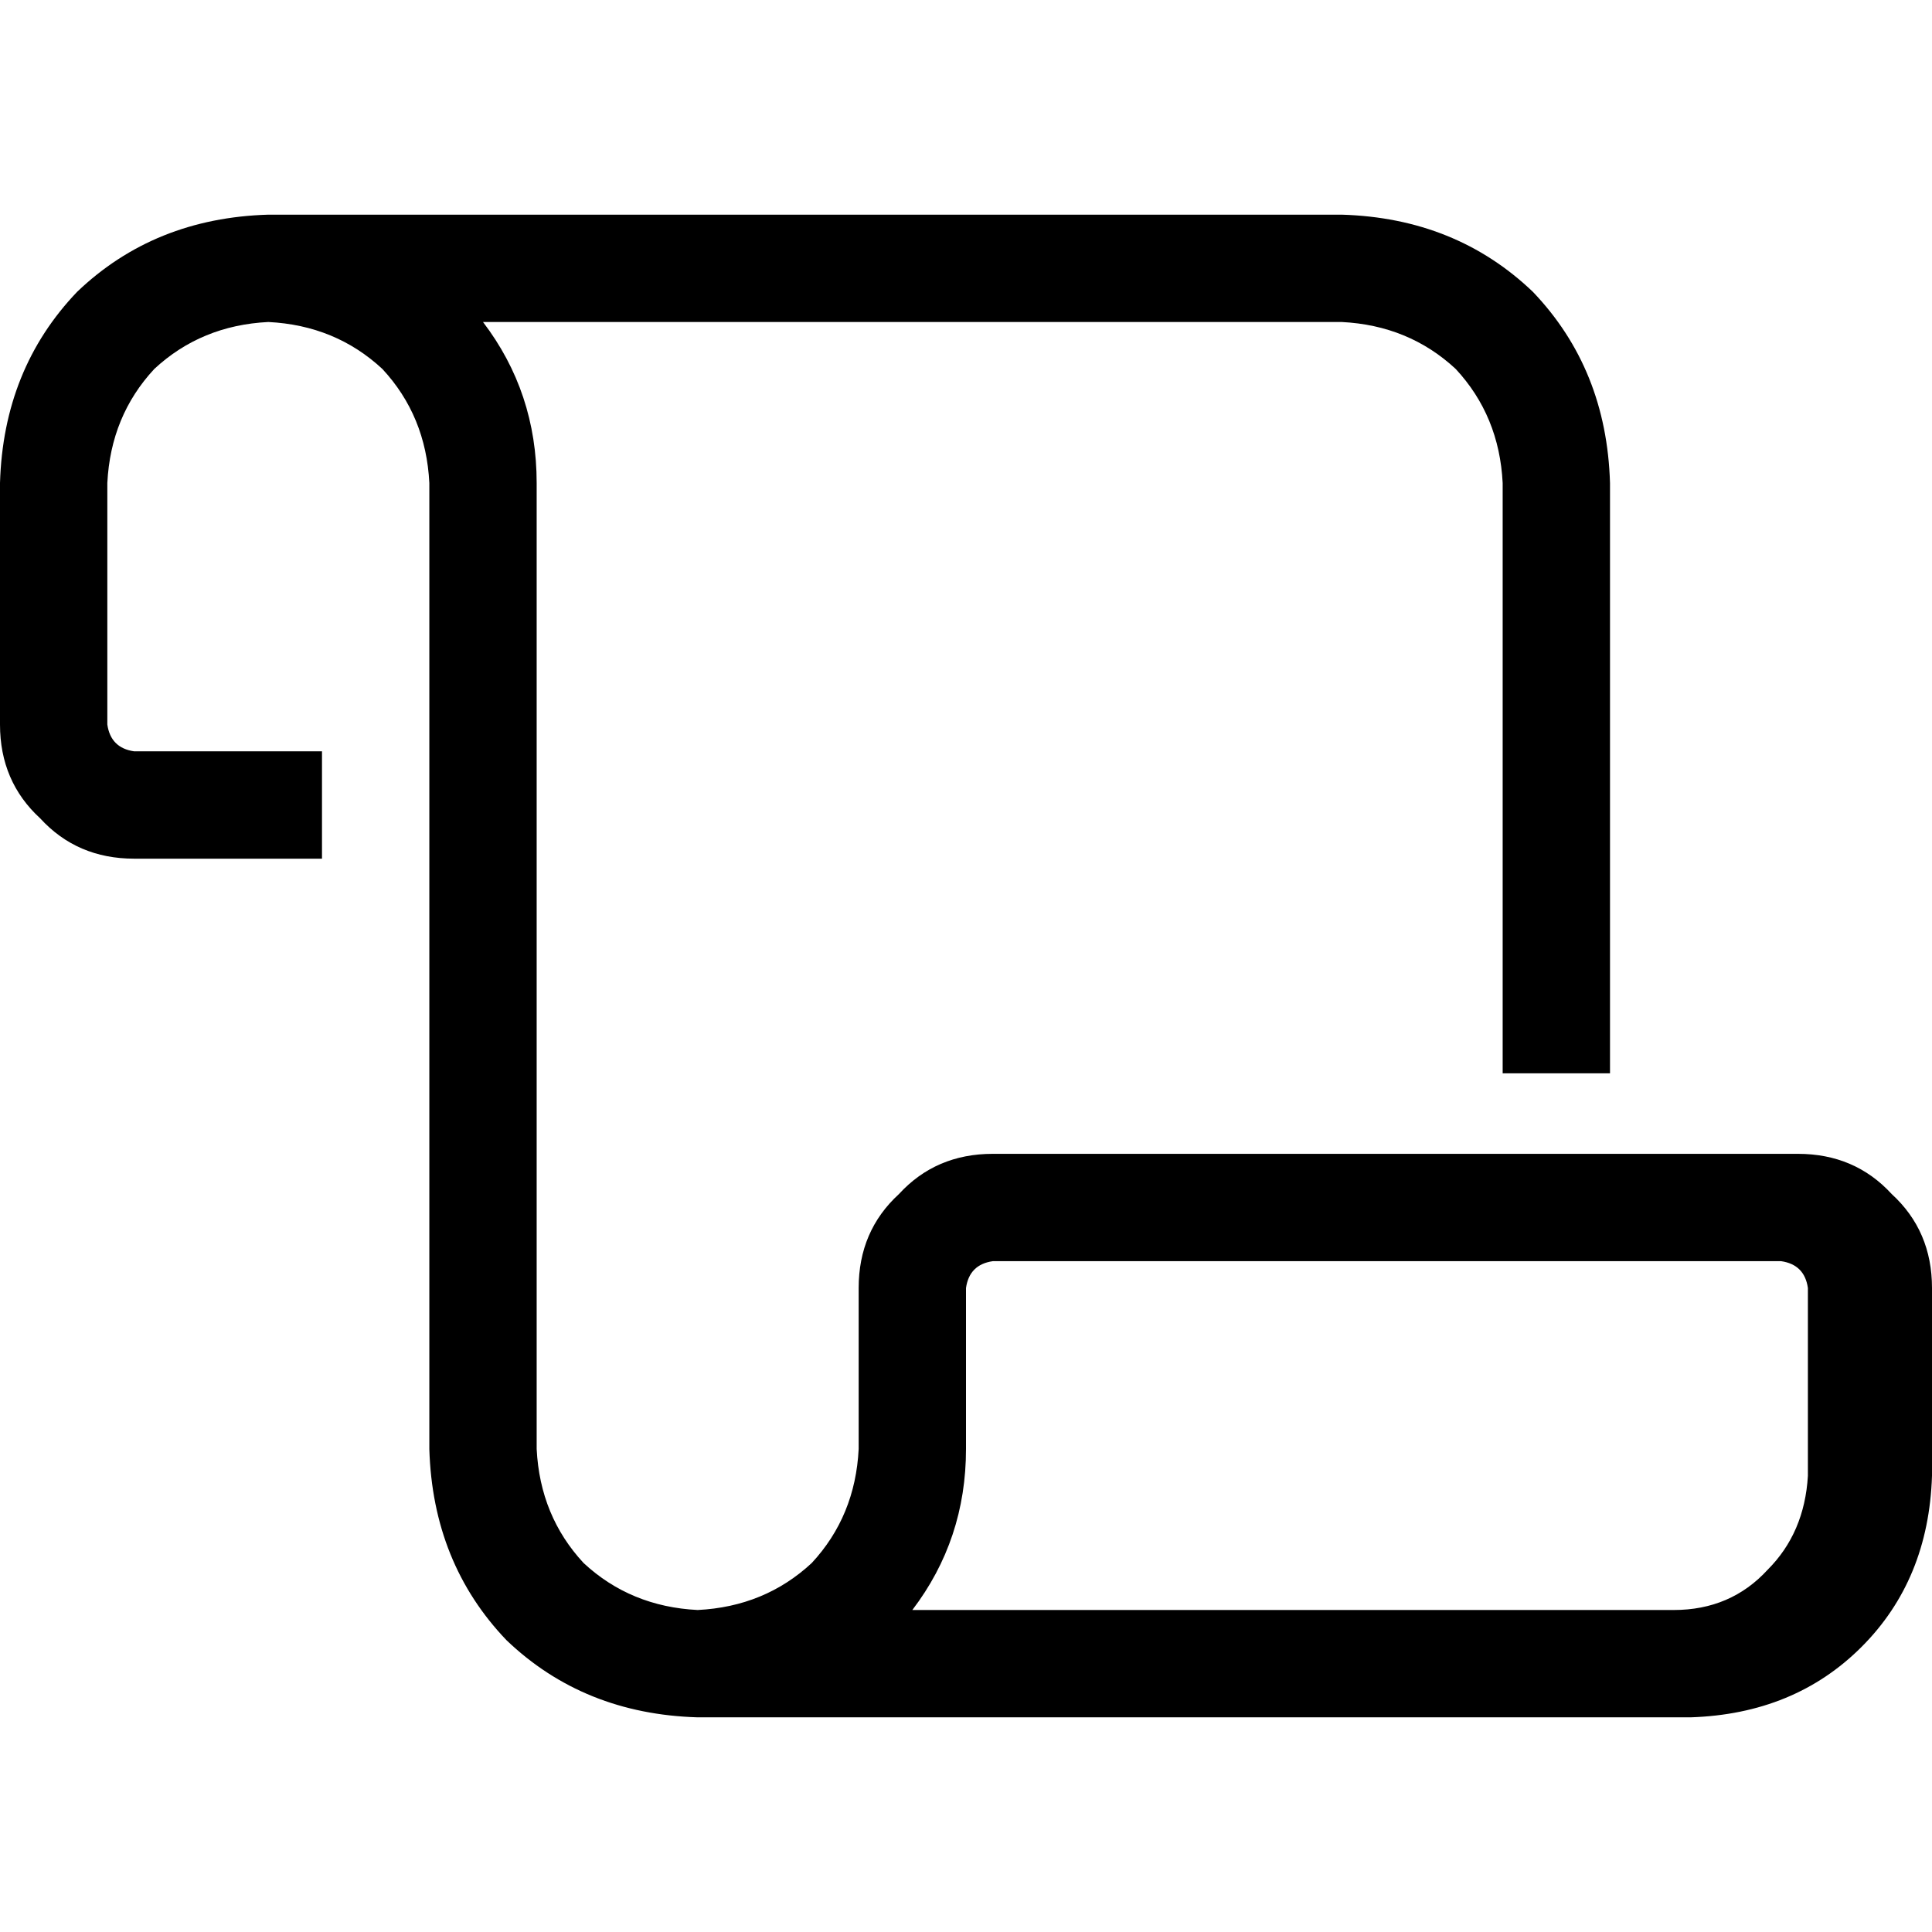 <svg xmlns="http://www.w3.org/2000/svg" viewBox="0 0 512 512">
  <path d="M 28.444 128 Q 29.333 110.222 40.889 97.778 L 40.889 97.778 L 40.889 97.778 Q 53.333 86.222 71.111 85.333 Q 88.889 86.222 101.333 97.778 Q 112.889 110.222 113.778 128 L 113.778 384 L 113.778 384 Q 114.667 414.222 134.222 434.667 Q 154.667 454.222 184.889 455.111 L 448 455.111 L 448 455.111 Q 475.556 454.222 493.333 436.444 Q 511.111 418.667 512 391.111 L 512 341.333 L 512 341.333 Q 512 326.222 501.333 316.444 Q 491.556 305.778 476.444 305.778 L 475.556 305.778 L 475.556 305.778 L 475.556 305.778 L 475.556 305.778 L 474.667 305.778 L 474.667 305.778 L 474.667 305.778 L 474.667 305.778 L 473.778 305.778 L 473.778 305.778 L 473.778 305.778 L 473.778 305.778 L 472.889 305.778 L 472.889 305.778 L 472.889 305.778 L 472.889 305.778 L 472 305.778 L 472 305.778 L 472 305.778 L 472 305.778 L 471.111 305.778 L 471.111 305.778 L 471.111 305.778 L 471.111 305.778 L 470.222 305.778 L 470.222 305.778 L 470.222 305.778 L 470.222 305.778 L 469.333 305.778 L 469.333 305.778 L 469.333 305.778 L 469.333 305.778 L 468.444 305.778 L 468.444 305.778 L 468.444 305.778 L 468.444 305.778 L 467.556 305.778 L 467.556 305.778 L 467.556 305.778 L 467.556 305.778 L 466.667 305.778 L 465.778 305.778 L 465.778 305.778 L 465.778 305.778 L 464.889 305.778 L 464.889 305.778 L 464.889 305.778 L 464.889 305.778 L 464 305.778 L 464 305.778 L 464 305.778 L 464 305.778 L 463.111 305.778 L 463.111 305.778 L 463.111 305.778 L 463.111 305.778 L 462.222 305.778 L 462.222 305.778 L 462.222 305.778 L 462.222 305.778 L 461.333 305.778 L 461.333 305.778 L 461.333 305.778 L 461.333 305.778 L 460.444 305.778 L 460.444 305.778 L 460.444 305.778 L 460.444 305.778 L 459.556 305.778 L 459.556 305.778 L 459.556 305.778 L 459.556 305.778 L 458.667 305.778 L 458.667 305.778 L 458.667 305.778 L 458.667 305.778 L 457.778 305.778 L 457.778 305.778 L 457.778 305.778 L 457.778 305.778 L 456.889 305.778 L 456 305.778 L 456 305.778 L 456 305.778 L 455.111 305.778 L 455.111 305.778 L 455.111 305.778 L 455.111 305.778 L 454.222 305.778 L 454.222 305.778 L 454.222 305.778 L 454.222 305.778 L 453.333 305.778 L 453.333 305.778 L 453.333 305.778 L 453.333 305.778 L 452.444 305.778 L 452.444 305.778 L 452.444 305.778 L 452.444 305.778 L 451.556 305.778 L 451.556 305.778 L 451.556 305.778 L 451.556 305.778 L 450.667 305.778 L 450.667 305.778 L 450.667 305.778 L 450.667 305.778 L 449.778 305.778 L 449.778 305.778 L 449.778 305.778 L 449.778 305.778 L 448.889 305.778 L 448.889 305.778 L 448.889 305.778 L 448.889 305.778 L 448 305.778 L 448 305.778 L 448 305.778 L 448 305.778 L 447.111 305.778 L 447.111 305.778 L 447.111 305.778 L 447.111 305.778 L 446.222 305.778 L 446.222 305.778 L 446.222 305.778 L 446.222 305.778 L 445.333 305.778 L 445.333 305.778 L 445.333 305.778 L 445.333 305.778 L 444.444 305.778 L 444.444 305.778 L 444.444 305.778 L 444.444 305.778 L 443.556 305.778 L 443.556 305.778 L 443.556 305.778 L 443.556 305.778 L 442.667 305.778 L 442.667 305.778 L 442.667 305.778 L 442.667 305.778 L 441.778 305.778 L 441.778 305.778 L 441.778 305.778 L 441.778 305.778 L 440.889 305.778 L 440.889 305.778 L 440.889 305.778 L 440.889 305.778 L 440 305.778 L 440 305.778 L 440 305.778 L 440 305.778 L 439.111 305.778 L 439.111 305.778 L 439.111 305.778 L 439.111 305.778 L 438.222 305.778 L 438.222 305.778 L 438.222 305.778 L 438.222 305.778 L 437.333 305.778 L 437.333 305.778 L 437.333 305.778 L 437.333 305.778 L 436.444 305.778 L 436.444 305.778 L 436.444 305.778 L 436.444 305.778 L 435.556 305.778 L 435.556 305.778 L 435.556 305.778 L 435.556 305.778 L 434.667 305.778 L 434.667 305.778 L 434.667 305.778 L 434.667 305.778 L 433.778 305.778 L 433.778 305.778 L 433.778 305.778 L 433.778 305.778 L 432.889 305.778 L 432.889 305.778 L 432.889 305.778 L 432.889 305.778 L 432 305.778 L 432 305.778 L 432 305.778 L 432 305.778 L 431.111 305.778 L 431.111 305.778 L 431.111 305.778 L 431.111 305.778 L 431.111 305.778 L 431.111 305.778 L 430.222 305.778 L 430.222 305.778 L 430.222 305.778 L 430.222 305.778 L 429.333 305.778 L 429.333 305.778 L 429.333 305.778 L 429.333 305.778 L 428.444 305.778 L 428.444 305.778 L 428.444 305.778 L 428.444 305.778 L 427.556 305.778 L 427.556 305.778 L 427.556 305.778 L 427.556 305.778 L 426.667 305.778 L 426.667 305.778 L 426.667 305.778 L 426.667 305.778 L 425.778 305.778 L 425.778 305.778 L 425.778 305.778 L 425.778 305.778 L 424.889 305.778 L 424.889 305.778 L 424.889 305.778 L 424.889 305.778 L 424 305.778 L 424 305.778 L 424 305.778 L 424 305.778 L 424 305.778 L 424 305.778 L 423.111 305.778 L 423.111 305.778 L 423.111 305.778 L 423.111 305.778 L 422.222 305.778 L 422.222 305.778 L 422.222 305.778 L 422.222 305.778 L 421.333 305.778 L 421.333 305.778 L 421.333 305.778 L 421.333 305.778 L 420.444 305.778 L 420.444 305.778 L 420.444 305.778 L 420.444 305.778 L 419.556 305.778 L 419.556 305.778 L 419.556 305.778 L 419.556 305.778 L 418.667 305.778 L 418.667 305.778 L 418.667 305.778 L 418.667 305.778 L 418.667 305.778 L 418.667 305.778 L 417.778 305.778 L 417.778 305.778 L 417.778 305.778 L 417.778 305.778 L 416.889 305.778 L 416.889 305.778 L 416.889 305.778 L 416.889 305.778 L 416 305.778 L 416 305.778 L 416 305.778 L 416 305.778 L 415.111 305.778 L 415.111 305.778 L 415.111 305.778 L 415.111 305.778 L 414.222 305.778 L 414.222 305.778 L 414.222 305.778 L 414.222 305.778 L 414.222 305.778 L 414.222 305.778 L 413.333 305.778 L 413.333 305.778 L 413.333 305.778 L 413.333 305.778 L 412.444 305.778 L 412.444 305.778 L 412.444 305.778 L 412.444 305.778 L 411.556 305.778 L 411.556 305.778 L 411.556 305.778 L 411.556 305.778 L 410.667 305.778 L 410.667 305.778 L 410.667 305.778 L 410.667 305.778 L 410.667 305.778 L 410.667 305.778 L 409.778 305.778 L 409.778 305.778 L 409.778 305.778 L 409.778 305.778 L 408.889 305.778 L 408.889 305.778 L 408.889 305.778 L 408.889 305.778 L 408.889 305.778 L 408.889 305.778 L 408 305.778 L 408 305.778 L 408 305.778 L 408 305.778 L 407.111 305.778 L 407.111 305.778 L 407.111 305.778 L 407.111 305.778 L 407.111 305.778 L 407.111 305.778 L 406.222 305.778 L 406.222 305.778 L 406.222 305.778 L 406.222 305.778 L 405.333 305.778 L 405.333 305.778 L 405.333 305.778 L 405.333 305.778 L 405.333 305.778 L 405.333 305.778 L 404.444 305.778 L 403.556 305.778 L 403.556 305.778 L 403.556 305.778 L 402.667 305.778 L 402.667 305.778 L 402.667 305.778 L 402.667 305.778 L 401.778 305.778 L 401.778 305.778 L 401.778 305.778 L 401.778 305.778 L 401.778 305.778 L 401.778 305.778 L 400.889 305.778 L 400.889 305.778 L 400.889 305.778 L 400.889 305.778 L 400 305.778 L 400 305.778 L 400 305.778 L 400 305.778 L 399.111 305.778 L 399.111 305.778 L 399.111 305.778 L 399.111 305.778 L 398.222 305.778 L 398.222 305.778 L 398.222 305.778 L 398.222 305.778 L 398.222 305.778 L 398.222 305.778 L 397.333 305.778 L 397.333 305.778 L 397.333 305.778 L 397.333 305.778 L 396.444 305.778 L 396.444 305.778 L 396.444 305.778 L 396.444 305.778 L 396.444 305.778 L 396.444 305.778 L 395.556 305.778 L 395.556 305.778 L 395.556 305.778 L 395.556 305.778 L 394.667 305.778 L 394.667 305.778 L 394.667 305.778 L 394.667 305.778 L 393.778 305.778 L 393.778 305.778 L 393.778 305.778 L 393.778 305.778 L 392.889 305.778 L 392.889 305.778 L 392.889 305.778 L 392.889 305.778 L 392 305.778 L 392 305.778 L 392 305.778 L 392 305.778 L 392 305.778 L 392 305.778 L 391.111 305.778 L 391.111 305.778 L 391.111 305.778 L 391.111 305.778 L 390.222 305.778 L 390.222 305.778 L 390.222 305.778 L 390.222 305.778 L 389.333 305.778 L 389.333 305.778 L 389.333 305.778 L 389.333 305.778 L 389.333 305.778 L 389.333 305.778 L 388.444 305.778 L 388.444 305.778 L 388.444 305.778 L 388.444 305.778 L 387.556 305.778 L 387.556 305.778 L 387.556 305.778 L 387.556 305.778 L 386.667 305.778 L 386.667 305.778 L 386.667 305.778 L 386.667 305.778 L 386.667 305.778 L 386.667 305.778 L 385.778 305.778 L 385.778 305.778 L 385.778 305.778 L 385.778 305.778 L 384.889 305.778 L 384.889 305.778 L 384.889 305.778 L 384.889 305.778 L 384 305.778 L 384 305.778 L 384 305.778 L 384 305.778 L 384 305.778 L 384 305.778 L 383.111 305.778 L 383.111 305.778 L 383.111 305.778 L 383.111 305.778 L 382.222 305.778 L 382.222 305.778 L 382.222 305.778 L 382.222 305.778 L 381.333 305.778 L 381.333 305.778 L 381.333 305.778 L 381.333 305.778 L 381.333 305.778 L 381.333 305.778 L 380.444 305.778 L 380.444 305.778 L 380.444 305.778 L 380.444 305.778 L 379.556 305.778 L 379.556 305.778 L 379.556 305.778 L 379.556 305.778 L 378.667 305.778 L 378.667 305.778 L 378.667 305.778 L 378.667 305.778 L 378.667 305.778 L 378.667 305.778 L 377.778 305.778 L 377.778 305.778 L 377.778 305.778 L 377.778 305.778 L 376.889 305.778 L 376.889 305.778 L 376.889 305.778 L 376.889 305.778 L 376 305.778 L 376 305.778 L 376 305.778 L 376 305.778 L 376 305.778 L 376 305.778 L 375.111 305.778 L 375.111 305.778 L 375.111 305.778 L 375.111 305.778 L 374.222 305.778 L 374.222 305.778 L 374.222 305.778 L 374.222 305.778 L 373.333 305.778 L 373.333 305.778 L 373.333 305.778 L 373.333 305.778 L 373.333 305.778 L 373.333 305.778 L 372.444 305.778 L 372.444 305.778 L 372.444 305.778 L 372.444 305.778 L 371.556 305.778 L 371.556 305.778 L 371.556 305.778 L 371.556 305.778 L 370.667 305.778 L 370.667 305.778 L 370.667 305.778 L 370.667 305.778 L 370.667 305.778 L 370.667 305.778 L 369.778 305.778 L 369.778 305.778 L 369.778 305.778 L 369.778 305.778 L 368.889 305.778 L 368.889 305.778 L 368.889 305.778 L 368.889 305.778 L 368 305.778 L 368 305.778 L 368 305.778 L 368 305.778 L 368 305.778 L 368 305.778 L 367.111 305.778 L 367.111 305.778 L 367.111 305.778 L 367.111 305.778 L 366.222 305.778 L 366.222 305.778 L 366.222 305.778 L 366.222 305.778 L 365.333 305.778 L 365.333 305.778 L 365.333 305.778 L 365.333 305.778 L 365.333 305.778 L 365.333 305.778 L 364.444 305.778 L 364.444 305.778 L 364.444 305.778 L 364.444 305.778 L 363.556 305.778 L 363.556 305.778 L 363.556 305.778 L 363.556 305.778 L 362.667 305.778 L 362.667 305.778 L 362.667 305.778 L 362.667 305.778 L 362.667 305.778 L 362.667 305.778 L 361.778 305.778 L 361.778 305.778 L 361.778 305.778 L 361.778 305.778 L 360.889 305.778 L 360.889 305.778 L 360.889 305.778 L 360.889 305.778 L 360 305.778 L 360 305.778 L 360 305.778 L 360 305.778 L 360 305.778 L 360 305.778 L 359.111 305.778 L 359.111 305.778 L 359.111 305.778 L 359.111 305.778 L 358.222 305.778 L 358.222 305.778 L 358.222 305.778 L 358.222 305.778 L 357.333 305.778 L 357.333 305.778 L 357.333 305.778 L 357.333 305.778 L 357.333 305.778 L 357.333 305.778 L 356.444 305.778 L 356.444 305.778 L 356.444 305.778 L 356.444 305.778 L 355.556 305.778 L 355.556 305.778 L 355.556 305.778 L 355.556 305.778 L 354.667 305.778 L 354.667 305.778 L 354.667 305.778 L 354.667 305.778 L 354.667 305.778 L 354.667 305.778 L 353.778 305.778 L 353.778 305.778 L 353.778 305.778 L 353.778 305.778 L 352.889 305.778 L 352.889 305.778 L 352.889 305.778 L 352.889 305.778 L 352 305.778 L 352 305.778 L 352 305.778 L 352 305.778 L 352 305.778 L 352 305.778 L 351.111 305.778 L 351.111 305.778 L 351.111 305.778 L 351.111 305.778 L 350.222 305.778 L 350.222 305.778 L 350.222 305.778 L 350.222 305.778 L 349.333 305.778 L 349.333 305.778 L 349.333 305.778 L 349.333 305.778 L 349.333 305.778 L 349.333 305.778 L 348.444 305.778 L 348.444 305.778 L 348.444 305.778 L 348.444 305.778 L 347.556 305.778 L 347.556 305.778 L 347.556 305.778 L 347.556 305.778 L 346.667 305.778 L 346.667 305.778 L 346.667 305.778 L 346.667 305.778 L 346.667 305.778 L 346.667 305.778 L 345.778 305.778 L 345.778 305.778 L 345.778 305.778 L 345.778 305.778 L 344.889 305.778 L 344.889 305.778 L 344.889 305.778 L 344.889 305.778 L 344 305.778 L 344 305.778 L 344 305.778 L 344 305.778 L 344 305.778 L 344 305.778 L 343.111 305.778 L 343.111 305.778 L 343.111 305.778 L 343.111 305.778 L 342.222 305.778 L 342.222 305.778 L 342.222 305.778 L 342.222 305.778 L 342.222 305.778 L 342.222 305.778 L 341.333 305.778 L 341.333 305.778 L 341.333 305.778 L 341.333 305.778 L 340.444 305.778 L 340.444 305.778 L 340.444 305.778 L 340.444 305.778 L 339.556 305.778 L 339.556 305.778 L 339.556 305.778 L 339.556 305.778 L 338.667 305.778 L 338.667 305.778 L 338.667 305.778 L 338.667 305.778 L 337.778 305.778 L 337.778 305.778 L 337.778 305.778 L 337.778 305.778 L 337.778 305.778 L 337.778 305.778 L 336.889 305.778 L 336.889 305.778 L 336.889 305.778 L 336.889 305.778 L 336 305.778 L 336 305.778 L 336 305.778 L 336 305.778 L 335.111 305.778 L 335.111 305.778 L 335.111 305.778 L 335.111 305.778 L 334.222 305.778 L 334.222 305.778 L 334.222 305.778 L 334.222 305.778 L 334.222 305.778 L 334.222 305.778 L 333.333 305.778 L 333.333 305.778 L 333.333 305.778 L 333.333 305.778 L 332.444 305.778 L 332.444 305.778 L 332.444 305.778 L 332.444 305.778 L 332.444 305.778 L 332.444 305.778 L 331.556 305.778 L 331.556 305.778 L 331.556 305.778 L 331.556 305.778 L 330.667 305.778 L 330.667 305.778 L 330.667 305.778 L 330.667 305.778 L 330.667 305.778 L 330.667 305.778 L 329.778 305.778 L 328.889 305.778 L 328.889 305.778 L 328.889 305.778 L 328 305.778 L 328 305.778 L 328 305.778 L 328 305.778 L 327.111 305.778 L 327.111 305.778 L 327.111 305.778 L 327.111 305.778 L 326.222 305.778 L 326.222 305.778 L 326.222 305.778 L 326.222 305.778 L 325.333 305.778 L 325.333 305.778 L 325.333 305.778 L 325.333 305.778 L 325.333 305.778 L 325.333 305.778 L 324.444 305.778 L 324.444 305.778 L 324.444 305.778 L 324.444 305.778 L 323.556 305.778 L 323.556 305.778 L 323.556 305.778 L 323.556 305.778 L 322.667 305.778 L 322.667 305.778 L 322.667 305.778 L 322.667 305.778 L 321.778 305.778 L 321.778 305.778 L 321.778 305.778 L 321.778 305.778 L 320.889 305.778 L 320.889 305.778 L 320.889 305.778 L 320.889 305.778 L 320.889 305.778 L 320.889 305.778 L 320 305.778 L 320 305.778 L 320 305.778 L 320 305.778 L 319.111 305.778 L 319.111 305.778 L 319.111 305.778 L 319.111 305.778 L 318.222 305.778 L 318.222 305.778 L 318.222 305.778 L 318.222 305.778 L 317.333 305.778 L 317.333 305.778 L 317.333 305.778 L 317.333 305.778 L 316.444 305.778 L 316.444 305.778 L 316.444 305.778 L 316.444 305.778 L 315.556 305.778 L 315.556 305.778 L 315.556 305.778 L 315.556 305.778 L 315.556 305.778 L 315.556 305.778 L 314.667 305.778 L 314.667 305.778 L 314.667 305.778 L 314.667 305.778 L 313.778 305.778 L 313.778 305.778 L 313.778 305.778 L 313.778 305.778 L 312.889 305.778 L 312.889 305.778 L 312.889 305.778 L 312.889 305.778 L 312 305.778 L 312 305.778 L 312 305.778 L 312 305.778 L 311.111 305.778 L 311.111 305.778 L 311.111 305.778 L 311.111 305.778 L 310.222 305.778 L 310.222 305.778 L 310.222 305.778 L 310.222 305.778 L 309.333 305.778 L 309.333 305.778 L 309.333 305.778 L 309.333 305.778 L 309.333 305.778 L 309.333 305.778 L 308.444 305.778 L 308.444 305.778 L 308.444 305.778 L 308.444 305.778 L 307.556 305.778 L 307.556 305.778 L 307.556 305.778 L 307.556 305.778 L 306.667 305.778 L 306.667 305.778 L 306.667 305.778 L 306.667 305.778 L 305.778 305.778 L 305.778 305.778 L 305.778 305.778 L 305.778 305.778 L 304.889 305.778 L 304.889 305.778 L 304.889 305.778 L 304.889 305.778 L 304 305.778 L 304 305.778 L 304 305.778 L 304 305.778 L 303.111 305.778 L 303.111 305.778 L 303.111 305.778 L 303.111 305.778 L 302.222 305.778 L 302.222 305.778 L 302.222 305.778 L 302.222 305.778 L 301.333 305.778 L 301.333 305.778 L 301.333 305.778 L 301.333 305.778 L 300.444 305.778 L 300.444 305.778 L 300.444 305.778 L 300.444 305.778 L 299.556 305.778 L 299.556 305.778 L 299.556 305.778 L 299.556 305.778 L 299.556 305.778 L 299.556 305.778 L 298.667 305.778 L 298.667 305.778 L 298.667 305.778 L 298.667 305.778 L 297.778 305.778 L 297.778 305.778 L 297.778 305.778 L 297.778 305.778 L 296.889 305.778 L 296.889 305.778 L 296.889 305.778 L 296.889 305.778 L 296 305.778 L 296 305.778 L 296 305.778 L 296 305.778 L 295.111 305.778 L 295.111 305.778 L 295.111 305.778 L 295.111 305.778 L 294.222 305.778 L 294.222 305.778 L 294.222 305.778 L 294.222 305.778 L 293.333 305.778 L 293.333 305.778 L 293.333 305.778 L 293.333 305.778 L 292.444 305.778 L 292.444 305.778 L 292.444 305.778 L 292.444 305.778 L 291.556 305.778 L 291.556 305.778 L 291.556 305.778 L 291.556 305.778 L 290.667 305.778 L 290.667 305.778 L 290.667 305.778 L 290.667 305.778 L 289.778 305.778 L 289.778 305.778 L 289.778 305.778 L 289.778 305.778 L 288.889 305.778 L 288.889 305.778 L 288.889 305.778 L 288.889 305.778 L 288 305.778 L 288 305.778 L 288 305.778 L 288 305.778 L 287.111 305.778 L 287.111 305.778 L 287.111 305.778 L 287.111 305.778 L 286.222 305.778 L 286.222 305.778 L 286.222 305.778 L 286.222 305.778 L 285.333 305.778 L 285.333 305.778 L 285.333 305.778 L 285.333 305.778 L 284.444 305.778 L 284.444 305.778 L 284.444 305.778 L 284.444 305.778 L 283.556 305.778 L 283.556 305.778 L 283.556 305.778 L 283.556 305.778 L 282.667 305.778 L 282.667 305.778 L 282.667 305.778 L 282.667 305.778 L 281.778 305.778 L 281.778 305.778 L 281.778 305.778 L 281.778 305.778 L 280.889 305.778 L 280.889 305.778 L 280.889 305.778 L 280.889 305.778 L 280 305.778 L 280 305.778 L 280 305.778 L 280 305.778 L 279.111 305.778 L 279.111 305.778 L 279.111 305.778 L 279.111 305.778 L 278.222 305.778 L 278.222 305.778 L 278.222 305.778 L 278.222 305.778 L 277.333 305.778 L 277.333 305.778 L 277.333 305.778 L 277.333 305.778 L 276.444 305.778 L 276.444 305.778 L 276.444 305.778 L 276.444 305.778 L 275.556 305.778 L 274.667 305.778 L 274.667 305.778 L 274.667 305.778 L 273.778 305.778 L 273.778 305.778 L 273.778 305.778 L 273.778 305.778 L 272.889 305.778 L 272.889 305.778 L 272.889 305.778 L 272.889 305.778 L 272 305.778 L 272 305.778 L 272 305.778 L 272 305.778 L 271.111 305.778 L 271.111 305.778 L 271.111 305.778 L 271.111 305.778 L 270.222 305.778 L 270.222 305.778 L 270.222 305.778 L 270.222 305.778 L 269.333 305.778 L 269.333 305.778 L 269.333 305.778 L 269.333 305.778 L 268.444 305.778 L 267.556 305.778 L 267.556 305.778 L 267.556 305.778 L 266.667 305.778 L 266.667 305.778 L 266.667 305.778 L 266.667 305.778 L 265.778 305.778 L 265.778 305.778 L 265.778 305.778 L 265.778 305.778 L 264.889 305.778 L 264 305.778 L 264 305.778 L 264 305.778 L 263.111 305.778 L 263.111 305.778 Q 248 305.778 238.222 316.444 Q 227.556 326.222 227.556 341.333 L 227.556 384 L 227.556 384 Q 226.667 401.778 215.111 414.222 Q 202.667 425.778 184.889 426.667 Q 167.111 425.778 154.667 414.222 Q 143.111 401.778 142.222 384 L 142.222 128 L 142.222 128 Q 142.222 104 128 85.333 L 355.556 85.333 L 355.556 85.333 Q 373.333 86.222 385.778 97.778 Q 397.333 110.222 398.222 128 L 398.222 284.444 L 398.222 284.444 L 426.667 284.444 L 426.667 284.444 L 426.667 128 L 426.667 128 Q 425.778 97.778 406.222 77.333 Q 385.778 57.778 355.556 56.889 L 71.111 56.889 L 71.111 56.889 Q 40.889 57.778 20.444 77.333 Q 0.889 97.778 0 128 L 0 192 L 0 192 Q 0 207.111 10.667 216.889 Q 20.444 227.556 35.556 227.556 L 85.333 227.556 L 85.333 227.556 L 85.333 199.111 L 85.333 199.111 L 35.556 199.111 L 35.556 199.111 Q 29.333 198.222 28.444 192 L 28.444 128 L 28.444 128 Z M 448 426.667 L 241.778 426.667 L 448 426.667 L 241.778 426.667 Q 256 408 256 384 L 256 341.333 L 256 341.333 Q 256.889 335.111 263.111 334.222 L 264 334.222 L 264 334.222 L 264 334.222 L 264 334.222 L 264.889 334.222 L 264.889 334.222 L 264.889 334.222 L 264.889 334.222 L 265.778 334.222 L 265.778 334.222 L 265.778 334.222 L 265.778 334.222 L 266.667 334.222 L 266.667 334.222 L 266.667 334.222 L 266.667 334.222 L 267.556 334.222 L 267.556 334.222 L 267.556 334.222 L 267.556 334.222 L 268.444 334.222 L 268.444 334.222 L 268.444 334.222 L 268.444 334.222 L 269.333 334.222 L 269.333 334.222 L 269.333 334.222 L 269.333 334.222 L 270.222 334.222 L 270.222 334.222 L 270.222 334.222 L 270.222 334.222 L 271.111 334.222 L 271.111 334.222 L 271.111 334.222 L 271.111 334.222 L 272 334.222 L 272 334.222 L 272 334.222 L 272 334.222 L 272.889 334.222 L 272.889 334.222 L 272.889 334.222 L 272.889 334.222 L 273.778 334.222 L 273.778 334.222 L 273.778 334.222 L 273.778 334.222 L 274.667 334.222 L 274.667 334.222 L 274.667 334.222 L 274.667 334.222 L 275.556 334.222 L 275.556 334.222 L 275.556 334.222 L 275.556 334.222 L 276.444 334.222 L 276.444 334.222 L 276.444 334.222 L 276.444 334.222 L 277.333 334.222 L 277.333 334.222 L 277.333 334.222 L 277.333 334.222 L 278.222 334.222 L 278.222 334.222 L 278.222 334.222 L 278.222 334.222 L 279.111 334.222 L 279.111 334.222 L 279.111 334.222 L 279.111 334.222 L 280 334.222 L 280 334.222 L 280 334.222 L 280 334.222 L 280.889 334.222 L 280.889 334.222 L 280.889 334.222 L 280.889 334.222 L 281.778 334.222 L 281.778 334.222 L 281.778 334.222 L 281.778 334.222 L 282.667 334.222 L 282.667 334.222 L 282.667 334.222 L 282.667 334.222 L 283.556 334.222 L 283.556 334.222 L 283.556 334.222 L 283.556 334.222 L 284.444 334.222 L 284.444 334.222 L 284.444 334.222 L 284.444 334.222 L 285.333 334.222 L 285.333 334.222 L 285.333 334.222 L 285.333 334.222 L 286.222 334.222 L 286.222 334.222 L 286.222 334.222 L 286.222 334.222 L 287.111 334.222 L 287.111 334.222 L 287.111 334.222 L 287.111 334.222 L 288 334.222 L 288 334.222 L 288 334.222 L 288 334.222 L 288.889 334.222 L 288.889 334.222 L 288.889 334.222 L 288.889 334.222 L 289.778 334.222 L 289.778 334.222 L 289.778 334.222 L 289.778 334.222 L 290.667 334.222 L 290.667 334.222 L 290.667 334.222 L 290.667 334.222 L 291.556 334.222 L 291.556 334.222 L 291.556 334.222 L 291.556 334.222 L 292.444 334.222 L 292.444 334.222 L 292.444 334.222 L 292.444 334.222 L 293.333 334.222 L 293.333 334.222 L 293.333 334.222 L 293.333 334.222 L 294.222 334.222 L 294.222 334.222 L 294.222 334.222 L 294.222 334.222 L 295.111 334.222 L 295.111 334.222 L 295.111 334.222 L 295.111 334.222 L 296 334.222 L 296 334.222 L 296 334.222 L 296 334.222 L 296.889 334.222 L 296.889 334.222 L 296.889 334.222 L 296.889 334.222 L 297.778 334.222 L 297.778 334.222 L 297.778 334.222 L 297.778 334.222 L 298.667 334.222 L 298.667 334.222 L 298.667 334.222 L 298.667 334.222 L 299.556 334.222 L 299.556 334.222 L 299.556 334.222 L 299.556 334.222 L 300.444 334.222 L 300.444 334.222 L 300.444 334.222 L 300.444 334.222 L 301.333 334.222 L 301.333 334.222 L 301.333 334.222 L 301.333 334.222 L 302.222 334.222 L 302.222 334.222 L 302.222 334.222 L 302.222 334.222 L 303.111 334.222 L 303.111 334.222 L 303.111 334.222 L 303.111 334.222 L 304 334.222 L 304 334.222 L 304 334.222 L 304 334.222 L 304.889 334.222 L 304.889 334.222 L 304.889 334.222 L 304.889 334.222 L 305.778 334.222 L 305.778 334.222 L 305.778 334.222 L 305.778 334.222 L 306.667 334.222 L 306.667 334.222 L 306.667 334.222 L 306.667 334.222 L 307.556 334.222 L 307.556 334.222 L 307.556 334.222 L 307.556 334.222 L 308.444 334.222 L 308.444 334.222 L 308.444 334.222 L 308.444 334.222 L 309.333 334.222 L 309.333 334.222 L 309.333 334.222 L 309.333 334.222 L 310.222 334.222 L 310.222 334.222 L 310.222 334.222 L 310.222 334.222 L 311.111 334.222 L 311.111 334.222 L 311.111 334.222 L 311.111 334.222 L 312 334.222 L 312 334.222 L 312 334.222 L 312 334.222 L 312.889 334.222 L 312.889 334.222 L 312.889 334.222 L 312.889 334.222 L 313.778 334.222 L 313.778 334.222 L 313.778 334.222 L 313.778 334.222 L 314.667 334.222 L 314.667 334.222 L 314.667 334.222 L 314.667 334.222 L 315.556 334.222 L 315.556 334.222 L 315.556 334.222 L 315.556 334.222 L 316.444 334.222 L 316.444 334.222 L 316.444 334.222 L 316.444 334.222 L 317.333 334.222 L 317.333 334.222 L 317.333 334.222 L 317.333 334.222 L 318.222 334.222 L 318.222 334.222 L 318.222 334.222 L 318.222 334.222 L 319.111 334.222 L 319.111 334.222 L 319.111 334.222 L 319.111 334.222 L 320 334.222 L 320 334.222 L 320 334.222 L 320 334.222 L 320.889 334.222 L 320.889 334.222 L 320.889 334.222 L 320.889 334.222 L 321.778 334.222 L 321.778 334.222 L 321.778 334.222 L 321.778 334.222 L 322.667 334.222 L 322.667 334.222 L 322.667 334.222 L 322.667 334.222 L 323.556 334.222 L 323.556 334.222 L 323.556 334.222 L 323.556 334.222 L 324.444 334.222 L 324.444 334.222 L 324.444 334.222 L 324.444 334.222 L 325.333 334.222 L 325.333 334.222 L 325.333 334.222 L 325.333 334.222 L 326.222 334.222 L 326.222 334.222 L 326.222 334.222 L 326.222 334.222 L 327.111 334.222 L 327.111 334.222 L 327.111 334.222 L 327.111 334.222 L 328 334.222 L 328 334.222 L 328 334.222 L 328 334.222 L 328.889 334.222 L 328.889 334.222 L 328.889 334.222 L 328.889 334.222 L 329.778 334.222 L 329.778 334.222 L 329.778 334.222 L 329.778 334.222 L 329.778 334.222 L 329.778 334.222 L 330.667 334.222 L 330.667 334.222 L 330.667 334.222 L 330.667 334.222 L 330.667 334.222 L 330.667 334.222 L 331.556 334.222 L 331.556 334.222 L 331.556 334.222 L 331.556 334.222 L 332.444 334.222 L 332.444 334.222 L 332.444 334.222 L 332.444 334.222 L 332.444 334.222 L 332.444 334.222 L 333.333 334.222 L 333.333 334.222 L 333.333 334.222 L 333.333 334.222 L 334.222 334.222 L 334.222 334.222 L 334.222 334.222 L 334.222 334.222 L 334.222 334.222 L 334.222 334.222 L 335.111 334.222 L 335.111 334.222 L 335.111 334.222 L 335.111 334.222 L 336 334.222 L 336 334.222 L 336 334.222 L 336 334.222 L 336 334.222 L 336 334.222 L 336.889 334.222 L 336.889 334.222 L 336.889 334.222 L 336.889 334.222 L 337.778 334.222 L 337.778 334.222 L 337.778 334.222 L 337.778 334.222 L 337.778 334.222 L 337.778 334.222 L 338.667 334.222 L 338.667 334.222 L 338.667 334.222 L 338.667 334.222 L 339.556 334.222 L 339.556 334.222 L 339.556 334.222 L 339.556 334.222 L 339.556 334.222 L 339.556 334.222 L 340.444 334.222 L 340.444 334.222 L 340.444 334.222 L 340.444 334.222 L 341.333 334.222 L 341.333 334.222 L 341.333 334.222 L 341.333 334.222 L 341.333 334.222 L 341.333 334.222 L 342.222 334.222 L 342.222 334.222 L 342.222 334.222 L 342.222 334.222 L 343.111 334.222 L 343.111 334.222 L 343.111 334.222 L 343.111 334.222 L 343.111 334.222 L 343.111 334.222 L 344 334.222 L 344 334.222 L 344 334.222 L 344 334.222 L 344.889 334.222 L 344.889 334.222 L 344.889 334.222 L 344.889 334.222 L 344.889 334.222 L 344.889 334.222 L 345.778 334.222 L 345.778 334.222 L 345.778 334.222 L 345.778 334.222 L 346.667 334.222 L 346.667 334.222 L 346.667 334.222 L 346.667 334.222 L 346.667 334.222 L 346.667 334.222 L 347.556 334.222 L 347.556 334.222 L 347.556 334.222 L 347.556 334.222 L 348.444 334.222 L 348.444 334.222 L 348.444 334.222 L 348.444 334.222 L 348.444 334.222 L 348.444 334.222 L 349.333 334.222 L 349.333 334.222 L 349.333 334.222 L 349.333 334.222 L 350.222 334.222 L 350.222 334.222 L 350.222 334.222 L 350.222 334.222 L 350.222 334.222 L 350.222 334.222 L 351.111 334.222 L 351.111 334.222 L 351.111 334.222 L 351.111 334.222 L 352 334.222 L 352 334.222 L 352 334.222 L 352 334.222 L 352 334.222 L 352 334.222 L 352.889 334.222 L 352.889 334.222 L 352.889 334.222 L 352.889 334.222 L 353.778 334.222 L 353.778 334.222 L 353.778 334.222 L 353.778 334.222 L 353.778 334.222 L 353.778 334.222 L 354.667 334.222 L 354.667 334.222 L 354.667 334.222 L 354.667 334.222 L 355.556 334.222 L 355.556 334.222 L 355.556 334.222 L 355.556 334.222 L 355.556 334.222 L 355.556 334.222 L 356.444 334.222 L 356.444 334.222 L 356.444 334.222 L 356.444 334.222 L 357.333 334.222 L 357.333 334.222 L 357.333 334.222 L 357.333 334.222 L 357.333 334.222 L 357.333 334.222 L 358.222 334.222 L 358.222 334.222 L 358.222 334.222 L 358.222 334.222 L 359.111 334.222 L 359.111 334.222 L 359.111 334.222 L 359.111 334.222 L 359.111 334.222 L 359.111 334.222 L 360 334.222 L 360 334.222 L 360 334.222 L 360 334.222 L 360.889 334.222 L 360.889 334.222 L 360.889 334.222 L 360.889 334.222 L 360.889 334.222 L 360.889 334.222 L 361.778 334.222 L 361.778 334.222 L 361.778 334.222 L 361.778 334.222 L 362.667 334.222 L 362.667 334.222 L 362.667 334.222 L 362.667 334.222 L 362.667 334.222 L 362.667 334.222 L 363.556 334.222 L 363.556 334.222 L 363.556 334.222 L 363.556 334.222 L 364.444 334.222 L 364.444 334.222 L 364.444 334.222 L 364.444 334.222 L 364.444 334.222 L 364.444 334.222 L 365.333 334.222 L 365.333 334.222 L 365.333 334.222 L 365.333 334.222 L 366.222 334.222 L 366.222 334.222 L 366.222 334.222 L 366.222 334.222 L 366.222 334.222 L 366.222 334.222 L 367.111 334.222 L 367.111 334.222 L 367.111 334.222 L 367.111 334.222 L 368 334.222 L 368 334.222 L 368 334.222 L 368 334.222 L 368 334.222 L 368 334.222 L 368.889 334.222 L 368.889 334.222 L 368.889 334.222 L 368.889 334.222 L 369.778 334.222 L 369.778 334.222 L 369.778 334.222 L 369.778 334.222 L 369.778 334.222 L 369.778 334.222 L 370.667 334.222 L 370.667 334.222 L 370.667 334.222 L 370.667 334.222 L 371.556 334.222 L 371.556 334.222 L 371.556 334.222 L 371.556 334.222 L 371.556 334.222 L 371.556 334.222 L 372.444 334.222 L 372.444 334.222 L 372.444 334.222 L 372.444 334.222 L 373.333 334.222 L 373.333 334.222 L 373.333 334.222 L 373.333 334.222 L 373.333 334.222 L 373.333 334.222 L 374.222 334.222 L 374.222 334.222 L 374.222 334.222 L 374.222 334.222 L 375.111 334.222 L 375.111 334.222 L 375.111 334.222 L 375.111 334.222 L 375.111 334.222 L 375.111 334.222 L 376 334.222 L 376 334.222 L 376 334.222 L 376 334.222 L 376.889 334.222 L 376.889 334.222 L 376.889 334.222 L 376.889 334.222 L 376.889 334.222 L 376.889 334.222 L 377.778 334.222 L 377.778 334.222 L 377.778 334.222 L 377.778 334.222 L 378.667 334.222 L 378.667 334.222 L 378.667 334.222 L 378.667 334.222 L 378.667 334.222 L 378.667 334.222 L 379.556 334.222 L 379.556 334.222 L 379.556 334.222 L 379.556 334.222 L 380.444 334.222 L 380.444 334.222 L 380.444 334.222 L 380.444 334.222 L 380.444 334.222 L 380.444 334.222 L 381.333 334.222 L 381.333 334.222 L 381.333 334.222 L 381.333 334.222 L 382.222 334.222 L 382.222 334.222 L 382.222 334.222 L 382.222 334.222 L 382.222 334.222 L 382.222 334.222 L 383.111 334.222 L 383.111 334.222 L 383.111 334.222 L 383.111 334.222 L 384 334.222 L 384 334.222 L 384 334.222 L 384 334.222 L 384 334.222 L 384 334.222 L 384.889 334.222 L 384.889 334.222 L 384.889 334.222 L 384.889 334.222 L 385.778 334.222 L 385.778 334.222 L 385.778 334.222 L 385.778 334.222 L 385.778 334.222 L 385.778 334.222 L 386.667 334.222 L 386.667 334.222 L 386.667 334.222 L 386.667 334.222 L 387.556 334.222 L 387.556 334.222 L 387.556 334.222 L 387.556 334.222 L 387.556 334.222 L 387.556 334.222 L 388.444 334.222 L 388.444 334.222 L 388.444 334.222 L 388.444 334.222 L 389.333 334.222 L 389.333 334.222 L 389.333 334.222 L 389.333 334.222 L 389.333 334.222 L 389.333 334.222 L 390.222 334.222 L 390.222 334.222 L 390.222 334.222 L 390.222 334.222 L 391.111 334.222 L 391.111 334.222 L 391.111 334.222 L 391.111 334.222 L 391.111 334.222 L 391.111 334.222 L 392 334.222 L 392 334.222 L 392 334.222 L 392 334.222 L 392.889 334.222 L 392.889 334.222 L 392.889 334.222 L 392.889 334.222 L 392.889 334.222 L 392.889 334.222 L 393.778 334.222 L 393.778 334.222 L 393.778 334.222 L 393.778 334.222 L 394.667 334.222 L 394.667 334.222 L 394.667 334.222 L 394.667 334.222 L 394.667 334.222 L 394.667 334.222 L 395.556 334.222 L 395.556 334.222 L 395.556 334.222 L 395.556 334.222 L 396.444 334.222 L 396.444 334.222 L 396.444 334.222 L 396.444 334.222 L 396.444 334.222 L 396.444 334.222 L 397.333 334.222 L 397.333 334.222 L 397.333 334.222 L 397.333 334.222 L 398.222 334.222 L 398.222 334.222 L 398.222 334.222 L 398.222 334.222 L 398.222 334.222 L 398.222 334.222 L 399.111 334.222 L 399.111 334.222 L 399.111 334.222 L 399.111 334.222 L 400 334.222 L 400 334.222 L 400 334.222 L 400 334.222 L 400 334.222 L 400 334.222 L 400.889 334.222 L 400.889 334.222 L 400.889 334.222 L 400.889 334.222 L 401.778 334.222 L 401.778 334.222 L 401.778 334.222 L 401.778 334.222 L 401.778 334.222 L 401.778 334.222 L 402.667 334.222 L 402.667 334.222 L 402.667 334.222 L 402.667 334.222 L 403.556 334.222 L 403.556 334.222 L 403.556 334.222 L 403.556 334.222 L 403.556 334.222 L 403.556 334.222 L 404.444 334.222 L 404.444 334.222 L 404.444 334.222 L 404.444 334.222 L 405.333 334.222 L 405.333 334.222 L 405.333 334.222 L 405.333 334.222 L 405.333 334.222 L 405.333 334.222 L 406.222 334.222 L 406.222 334.222 L 406.222 334.222 L 406.222 334.222 L 407.111 334.222 L 407.111 334.222 L 407.111 334.222 L 407.111 334.222 L 408 334.222 L 408 334.222 L 408 334.222 L 408 334.222 L 408.889 334.222 L 408.889 334.222 L 408.889 334.222 L 408.889 334.222 L 409.778 334.222 L 409.778 334.222 L 409.778 334.222 L 409.778 334.222 L 410.667 334.222 L 410.667 334.222 L 410.667 334.222 L 410.667 334.222 L 411.556 334.222 L 411.556 334.222 L 411.556 334.222 L 411.556 334.222 L 412.444 334.222 L 412.444 334.222 L 412.444 334.222 L 412.444 334.222 L 413.333 334.222 L 413.333 334.222 L 413.333 334.222 L 413.333 334.222 L 414.222 334.222 L 414.222 334.222 L 414.222 334.222 L 414.222 334.222 L 415.111 334.222 L 415.111 334.222 L 415.111 334.222 L 415.111 334.222 L 416 334.222 L 416 334.222 L 416 334.222 L 416 334.222 L 416.889 334.222 L 416.889 334.222 L 416.889 334.222 L 416.889 334.222 L 417.778 334.222 L 417.778 334.222 L 417.778 334.222 L 417.778 334.222 L 418.667 334.222 L 418.667 334.222 L 418.667 334.222 L 418.667 334.222 L 419.556 334.222 L 419.556 334.222 L 419.556 334.222 L 419.556 334.222 L 420.444 334.222 L 420.444 334.222 L 420.444 334.222 L 420.444 334.222 L 421.333 334.222 L 421.333 334.222 L 421.333 334.222 L 421.333 334.222 L 422.222 334.222 L 422.222 334.222 L 422.222 334.222 L 422.222 334.222 L 423.111 334.222 L 423.111 334.222 L 423.111 334.222 L 423.111 334.222 L 424 334.222 L 424 334.222 L 424 334.222 L 424 334.222 L 424.889 334.222 L 424.889 334.222 L 424.889 334.222 L 424.889 334.222 L 425.778 334.222 L 425.778 334.222 L 425.778 334.222 L 425.778 334.222 L 426.667 334.222 L 426.667 334.222 L 426.667 334.222 L 426.667 334.222 L 427.556 334.222 L 427.556 334.222 L 427.556 334.222 L 427.556 334.222 L 428.444 334.222 L 428.444 334.222 L 428.444 334.222 L 428.444 334.222 L 429.333 334.222 L 429.333 334.222 L 429.333 334.222 L 429.333 334.222 L 430.222 334.222 L 430.222 334.222 L 430.222 334.222 L 430.222 334.222 L 431.111 334.222 L 431.111 334.222 L 431.111 334.222 L 431.111 334.222 L 432 334.222 L 432 334.222 L 432 334.222 L 432 334.222 L 432.889 334.222 L 432.889 334.222 L 432.889 334.222 L 432.889 334.222 L 433.778 334.222 L 433.778 334.222 L 433.778 334.222 L 433.778 334.222 L 434.667 334.222 L 434.667 334.222 L 434.667 334.222 L 434.667 334.222 L 435.556 334.222 L 435.556 334.222 L 435.556 334.222 L 435.556 334.222 L 436.444 334.222 L 436.444 334.222 L 436.444 334.222 L 436.444 334.222 L 437.333 334.222 L 437.333 334.222 L 437.333 334.222 L 437.333 334.222 L 438.222 334.222 L 438.222 334.222 L 438.222 334.222 L 438.222 334.222 L 439.111 334.222 L 439.111 334.222 L 439.111 334.222 L 439.111 334.222 L 440 334.222 L 440 334.222 L 440 334.222 L 440 334.222 L 440.889 334.222 L 440.889 334.222 L 440.889 334.222 L 440.889 334.222 L 441.778 334.222 L 441.778 334.222 L 441.778 334.222 L 441.778 334.222 L 442.667 334.222 L 442.667 334.222 L 442.667 334.222 L 442.667 334.222 L 443.556 334.222 L 443.556 334.222 L 443.556 334.222 L 443.556 334.222 L 444.444 334.222 L 444.444 334.222 L 444.444 334.222 L 444.444 334.222 L 445.333 334.222 L 445.333 334.222 L 445.333 334.222 L 445.333 334.222 L 446.222 334.222 L 446.222 334.222 L 446.222 334.222 L 446.222 334.222 L 447.111 334.222 L 447.111 334.222 L 447.111 334.222 L 447.111 334.222 L 448 334.222 L 448 334.222 L 448 334.222 L 448 334.222 L 448.889 334.222 L 448.889 334.222 L 448.889 334.222 L 448.889 334.222 L 449.778 334.222 L 449.778 334.222 L 449.778 334.222 L 449.778 334.222 L 450.667 334.222 L 450.667 334.222 L 450.667 334.222 L 450.667 334.222 L 451.556 334.222 L 451.556 334.222 L 451.556 334.222 L 451.556 334.222 L 452.444 334.222 L 452.444 334.222 L 452.444 334.222 L 452.444 334.222 L 453.333 334.222 L 453.333 334.222 L 453.333 334.222 L 453.333 334.222 L 454.222 334.222 L 454.222 334.222 L 454.222 334.222 L 454.222 334.222 L 455.111 334.222 L 455.111 334.222 L 455.111 334.222 L 455.111 334.222 L 456 334.222 L 456 334.222 L 456 334.222 L 456 334.222 L 456.889 334.222 L 456.889 334.222 L 456.889 334.222 L 456.889 334.222 L 457.778 334.222 L 457.778 334.222 L 457.778 334.222 L 457.778 334.222 L 458.667 334.222 L 458.667 334.222 L 458.667 334.222 L 458.667 334.222 L 459.556 334.222 L 459.556 334.222 L 459.556 334.222 L 459.556 334.222 L 460.444 334.222 L 460.444 334.222 L 460.444 334.222 L 460.444 334.222 L 461.333 334.222 L 461.333 334.222 L 461.333 334.222 L 461.333 334.222 L 462.222 334.222 L 462.222 334.222 L 462.222 334.222 L 462.222 334.222 L 463.111 334.222 L 463.111 334.222 L 463.111 334.222 L 463.111 334.222 L 464 334.222 L 464 334.222 L 464 334.222 L 464 334.222 L 464.889 334.222 L 464.889 334.222 L 464.889 334.222 L 464.889 334.222 L 465.778 334.222 L 465.778 334.222 L 465.778 334.222 L 465.778 334.222 L 466.667 334.222 L 466.667 334.222 L 466.667 334.222 L 466.667 334.222 L 467.556 334.222 L 467.556 334.222 L 467.556 334.222 L 467.556 334.222 L 468.444 334.222 L 468.444 334.222 L 468.444 334.222 L 468.444 334.222 L 469.333 334.222 L 469.333 334.222 L 469.333 334.222 L 469.333 334.222 L 470.222 334.222 L 471.111 334.222 L 471.111 334.222 L 471.111 334.222 L 472 334.222 L 472 334.222 Q 478.222 335.111 479.111 341.333 L 479.111 391.111 L 479.111 391.111 Q 478.222 406.222 468.444 416 Q 458.667 426.667 443.556 426.667 L 448 426.667 Z" />
</svg>